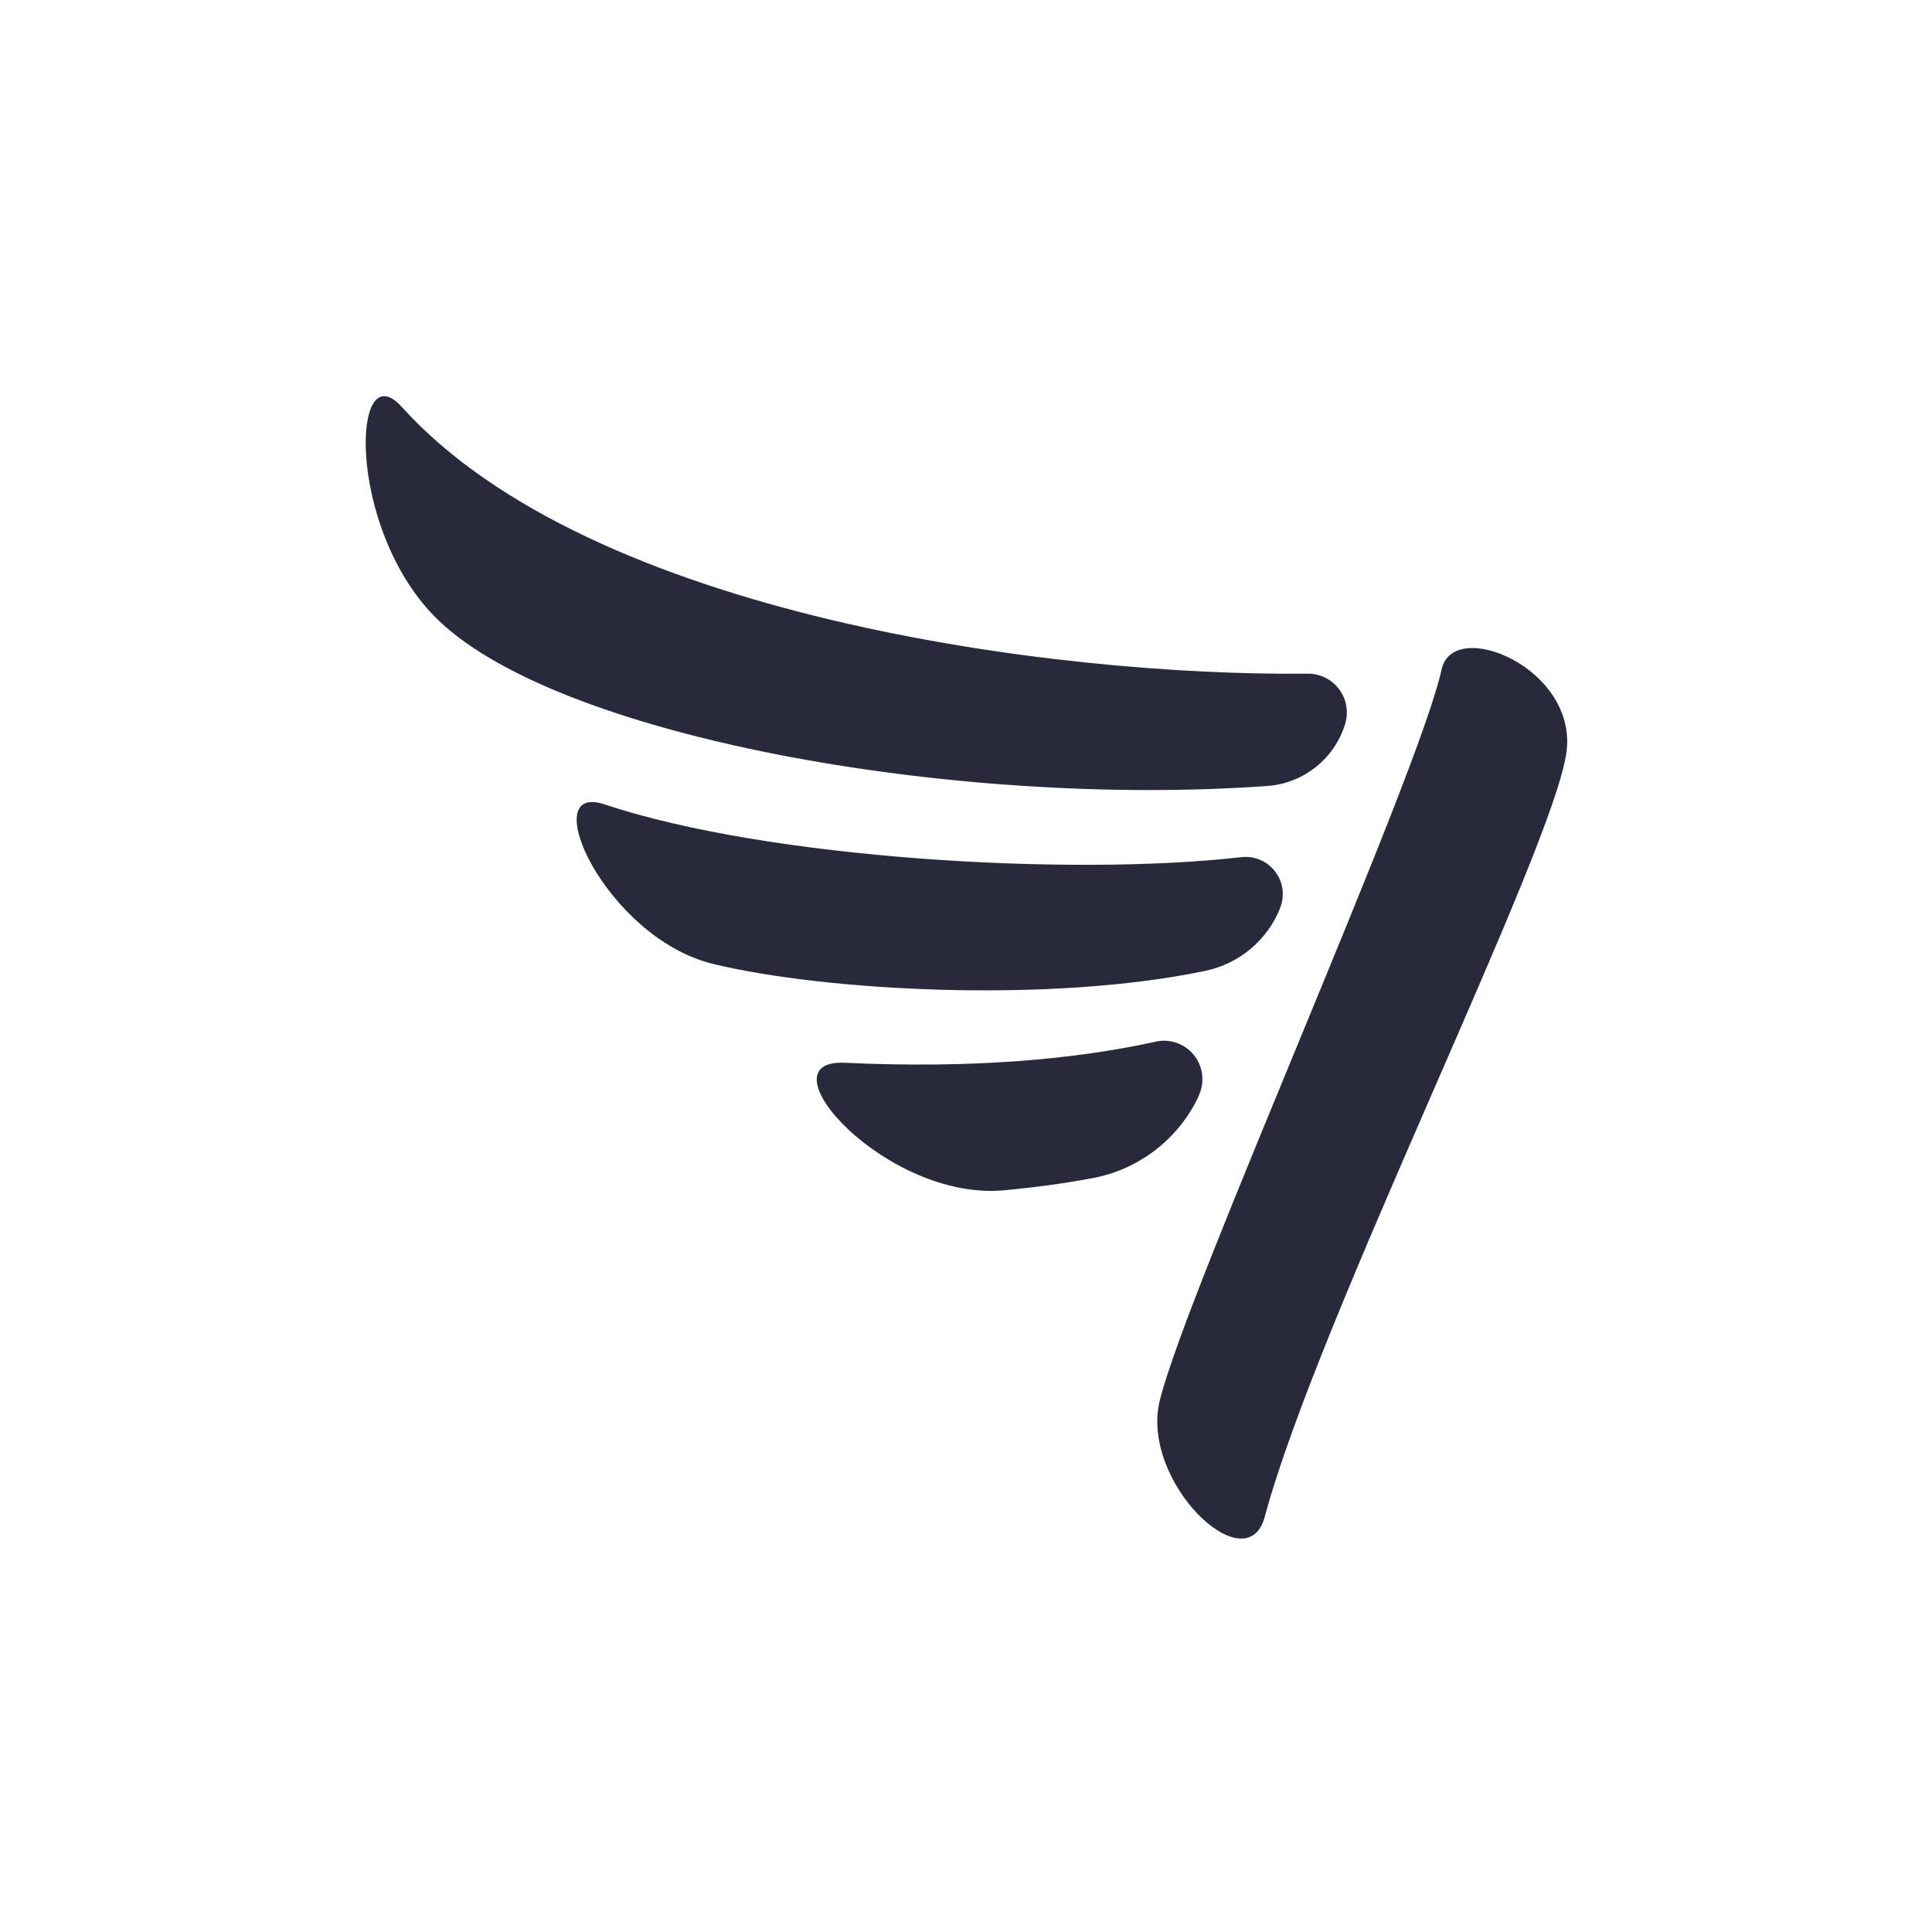 <?xml version="1.0" encoding="UTF-8" standalone="no"?><!DOCTYPE svg PUBLIC "-//W3C//DTD SVG 1.1//EN" "http://www.w3.org/Graphics/SVG/1.1/DTD/svg11.dtd"><svg width="100%" height="100%" viewBox="0 0 201 201" version="1.1" xmlns="http://www.w3.org/2000/svg" xmlns:xlink="http://www.w3.org/1999/xlink" xml:space="preserve" xmlns:serif="http://www.serif.com/" style="fill-rule:evenodd;clip-rule:evenodd;stroke-linejoin:round;stroke-miterlimit:1.414;"><g><rect x="0.547" y="0.641" width="200" height="200" style="fill:none;"/><path d="M149.983,69.635c-2.448,11.184 -26.249,64.007 -29.304,75.977c-2.17,8.506 9.032,19.185 10.903,12.193c5.502,-20.55 30.019,-69.377 31.389,-79.546c1.181,-8.765 -11.792,-14.088 -12.988,-8.624Zm-29.864,38.763c1.495,-0.378 3.074,0.137 4.058,1.325c0.984,1.187 1.197,2.835 0.548,4.233c0.018,0.011 0.017,0.012 0.017,0.013c-2.072,4.462 -6.162,7.657 -10.993,8.587c-2.735,0.519 -5.821,0.951 -9.253,1.277c-12.32,1.169 -25.533,-13.68 -16.589,-13.264c13.314,0.62 23.927,-0.359 32.212,-2.171Zm13.076,-13.953c-1.329,3.354 -4.253,5.817 -7.784,6.557c-16.274,3.412 -39.671,2.084 -51.207,-0.713c-11.212,-2.72 -18.582,-19.036 -11.301,-16.603c16.907,5.65 48.357,7.518 66.157,5.5c1.36,-0.188 2.719,0.36 3.568,1.44c0.85,1.079 1.063,2.528 0.561,3.807c0.009,0.004 0.009,0.004 0.006,0.012Zm6.755,-19.143c-1.094,3.597 -4.274,6.16 -8.022,6.465c-32.684,2.351 -74.669,-5.201 -86.796,-17.712c-9.113,-9.401 -8.529,-27.482 -3.347,-21.735c19.64,21.775 67.918,28.043 94.206,27.766c1.295,-0.029 2.526,0.565 3.309,1.596c0.783,1.032 1.024,2.377 0.648,3.617c0.003,0.001 0.003,0.001 0.002,0.003Z" style="fill:#29293c;"/></g></svg>